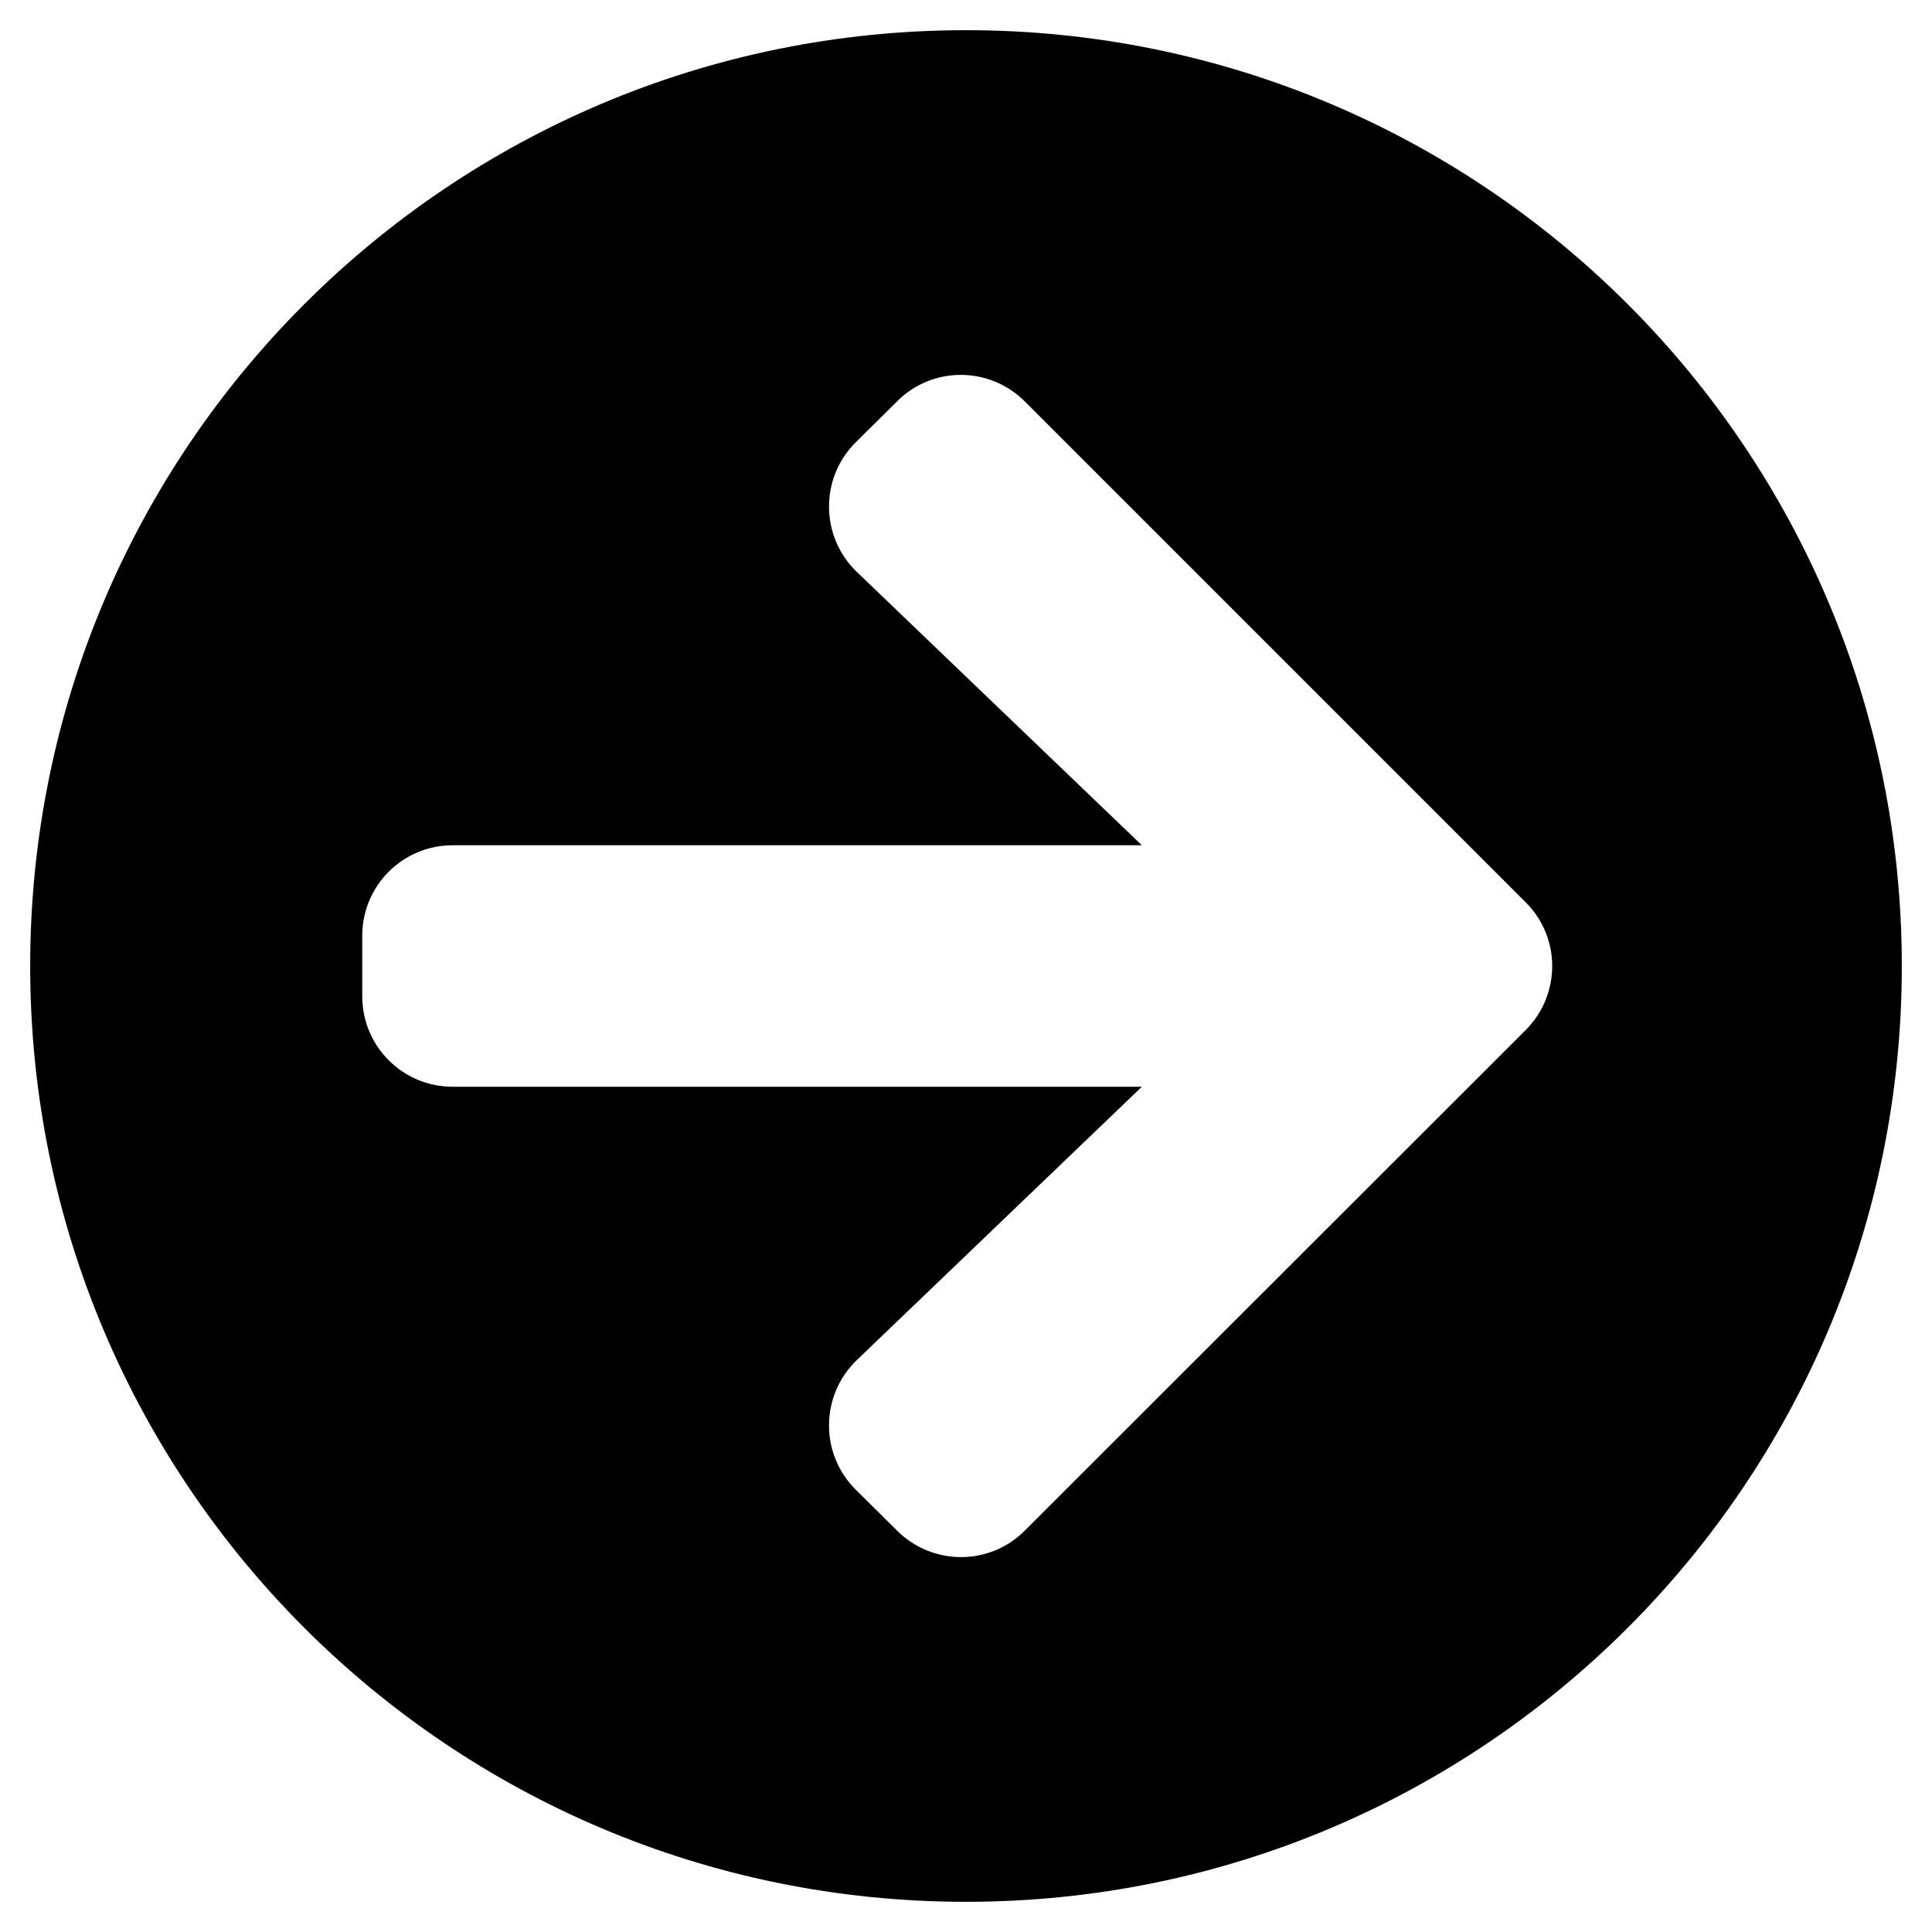 <?xml version="1.0" encoding="UTF-8" standalone="no"?>
<svg
   xmlns:dc="http://purl.org/dc/elements/1.1/"
   xmlns:cc="http://creativecommons.org/ns#"
   xmlns:rdf="http://www.w3.org/1999/02/22-rdf-syntax-ns#"
   xmlns:svg="http://www.w3.org/2000/svg"
   xmlns="http://www.w3.org/2000/svg"
   xmlns:sodipodi="http://sodipodi.sourceforge.net/DTD/sodipodi-0.dtd"
   xmlns:inkscape="http://www.inkscape.org/namespaces/inkscape"
   inkscape:version="1.0 (4035a4fb49, 2020-05-01)"
   sodipodi:docname="right_arrow.svg"
   id="svg4"
   version="1.1"
   viewBox="0 0 512 512">
  <defs
     id="defs8" />
  <sodipodi:namedview
     inkscape:current-layer="svg4"
     inkscape:window-maximized="1"
     inkscape:window-y="-8"
     inkscape:window-x="-8"
     inkscape:cy="256"
     inkscape:cx="172.94884"
     inkscape:zoom="1.6796875"
     showgrid="false"
     id="namedview6"
     inkscape:window-height="1027"
     inkscape:window-width="1920"
     inkscape:pageshadow="2"
     inkscape:pageopacity="0"
     guidetolerance="10"
     gridtolerance="10"
     objecttolerance="10"
     borderopacity="1"
     bordercolor="#666666"
     pagecolor="#ffffff" />
  <path
     id="path2"
     d="M 256,8 C 393,8 504,119 504,256 504,393 393,504 256,504 119,504 8,393 8,256 8,119 119,8 256,8 Z M 227.1,151.6 302.6,224 H 120 c -13.3,0 -24,10.7 -24,24 v 16 c 0,13.3 10.7,24 24,24 h 182.6 l -75.5,72.4 c -9.7,9.3 -9.9,24.8 -0.4,34.3 l 11,10.9 c 9.4,9.4 24.6,9.4 33.9,0 L 404.3,273 c 9.4,-9.4 9.4,-24.6 0,-33.9 L 271.6,106.4 C 262.2,97 247,97 237.7,106.4 l -11,10.9 c -9.5,9.5 -9.3,25 0.4,34.3 z" />
</svg>
